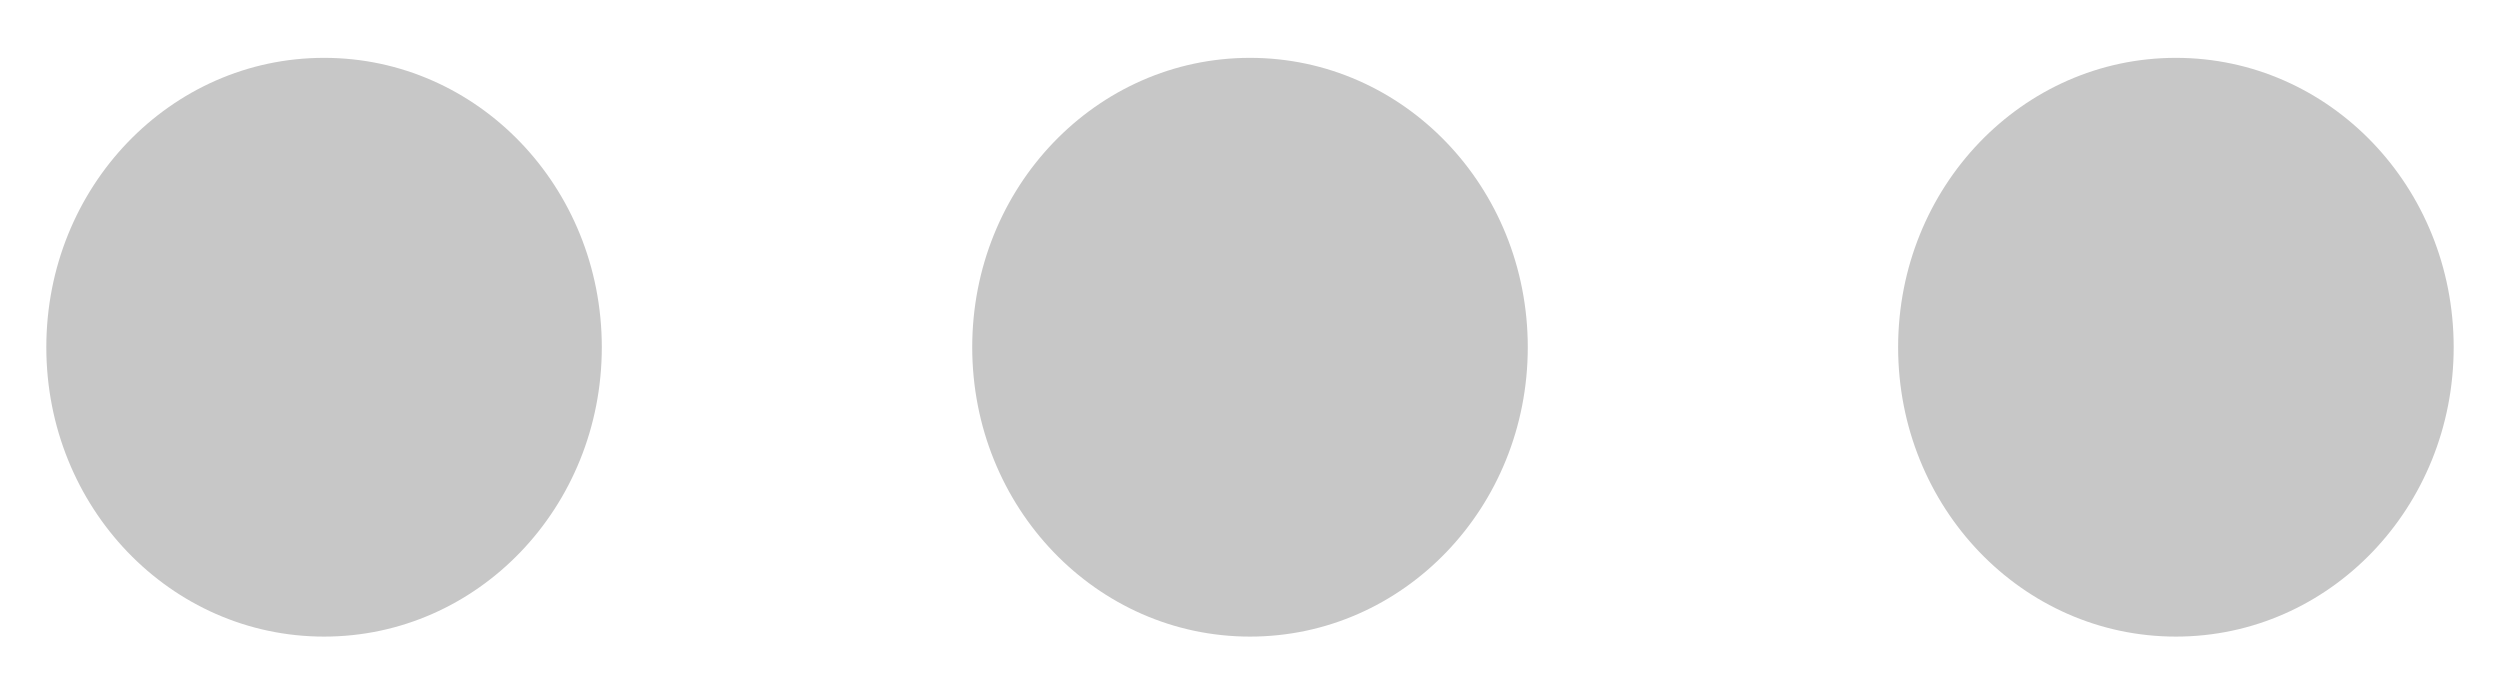 <svg width="36" height="10" viewBox="0 0 36 10" fill="none" xmlns="http://www.w3.org/2000/svg">
<path fill-rule="evenodd" clip-rule="evenodd" d="M4.667 0.833C2.453 0.833 0.667 2.694 0.667 5C0.667 7.306 2.453 9.167 4.667 9.167C6.88 9.167 8.666 7.306 8.666 5C8.666 2.694 6.88 0.833 4.667 0.833ZM31.333 0.833C29.12 0.833 27.333 2.694 27.333 5C27.333 7.306 29.12 9.167 31.333 9.167C33.547 9.167 35.333 7.306 35.333 5C35.333 2.694 33.547 0.833 31.333 0.833ZM14 5C14 2.694 15.787 0.833 18 0.833C20.213 0.833 22 2.694 22 5C22 7.306 20.213 9.167 18 9.167C15.787 9.167 14 7.306 14 5Z" fill="#C7C7C7"/>
</svg>
